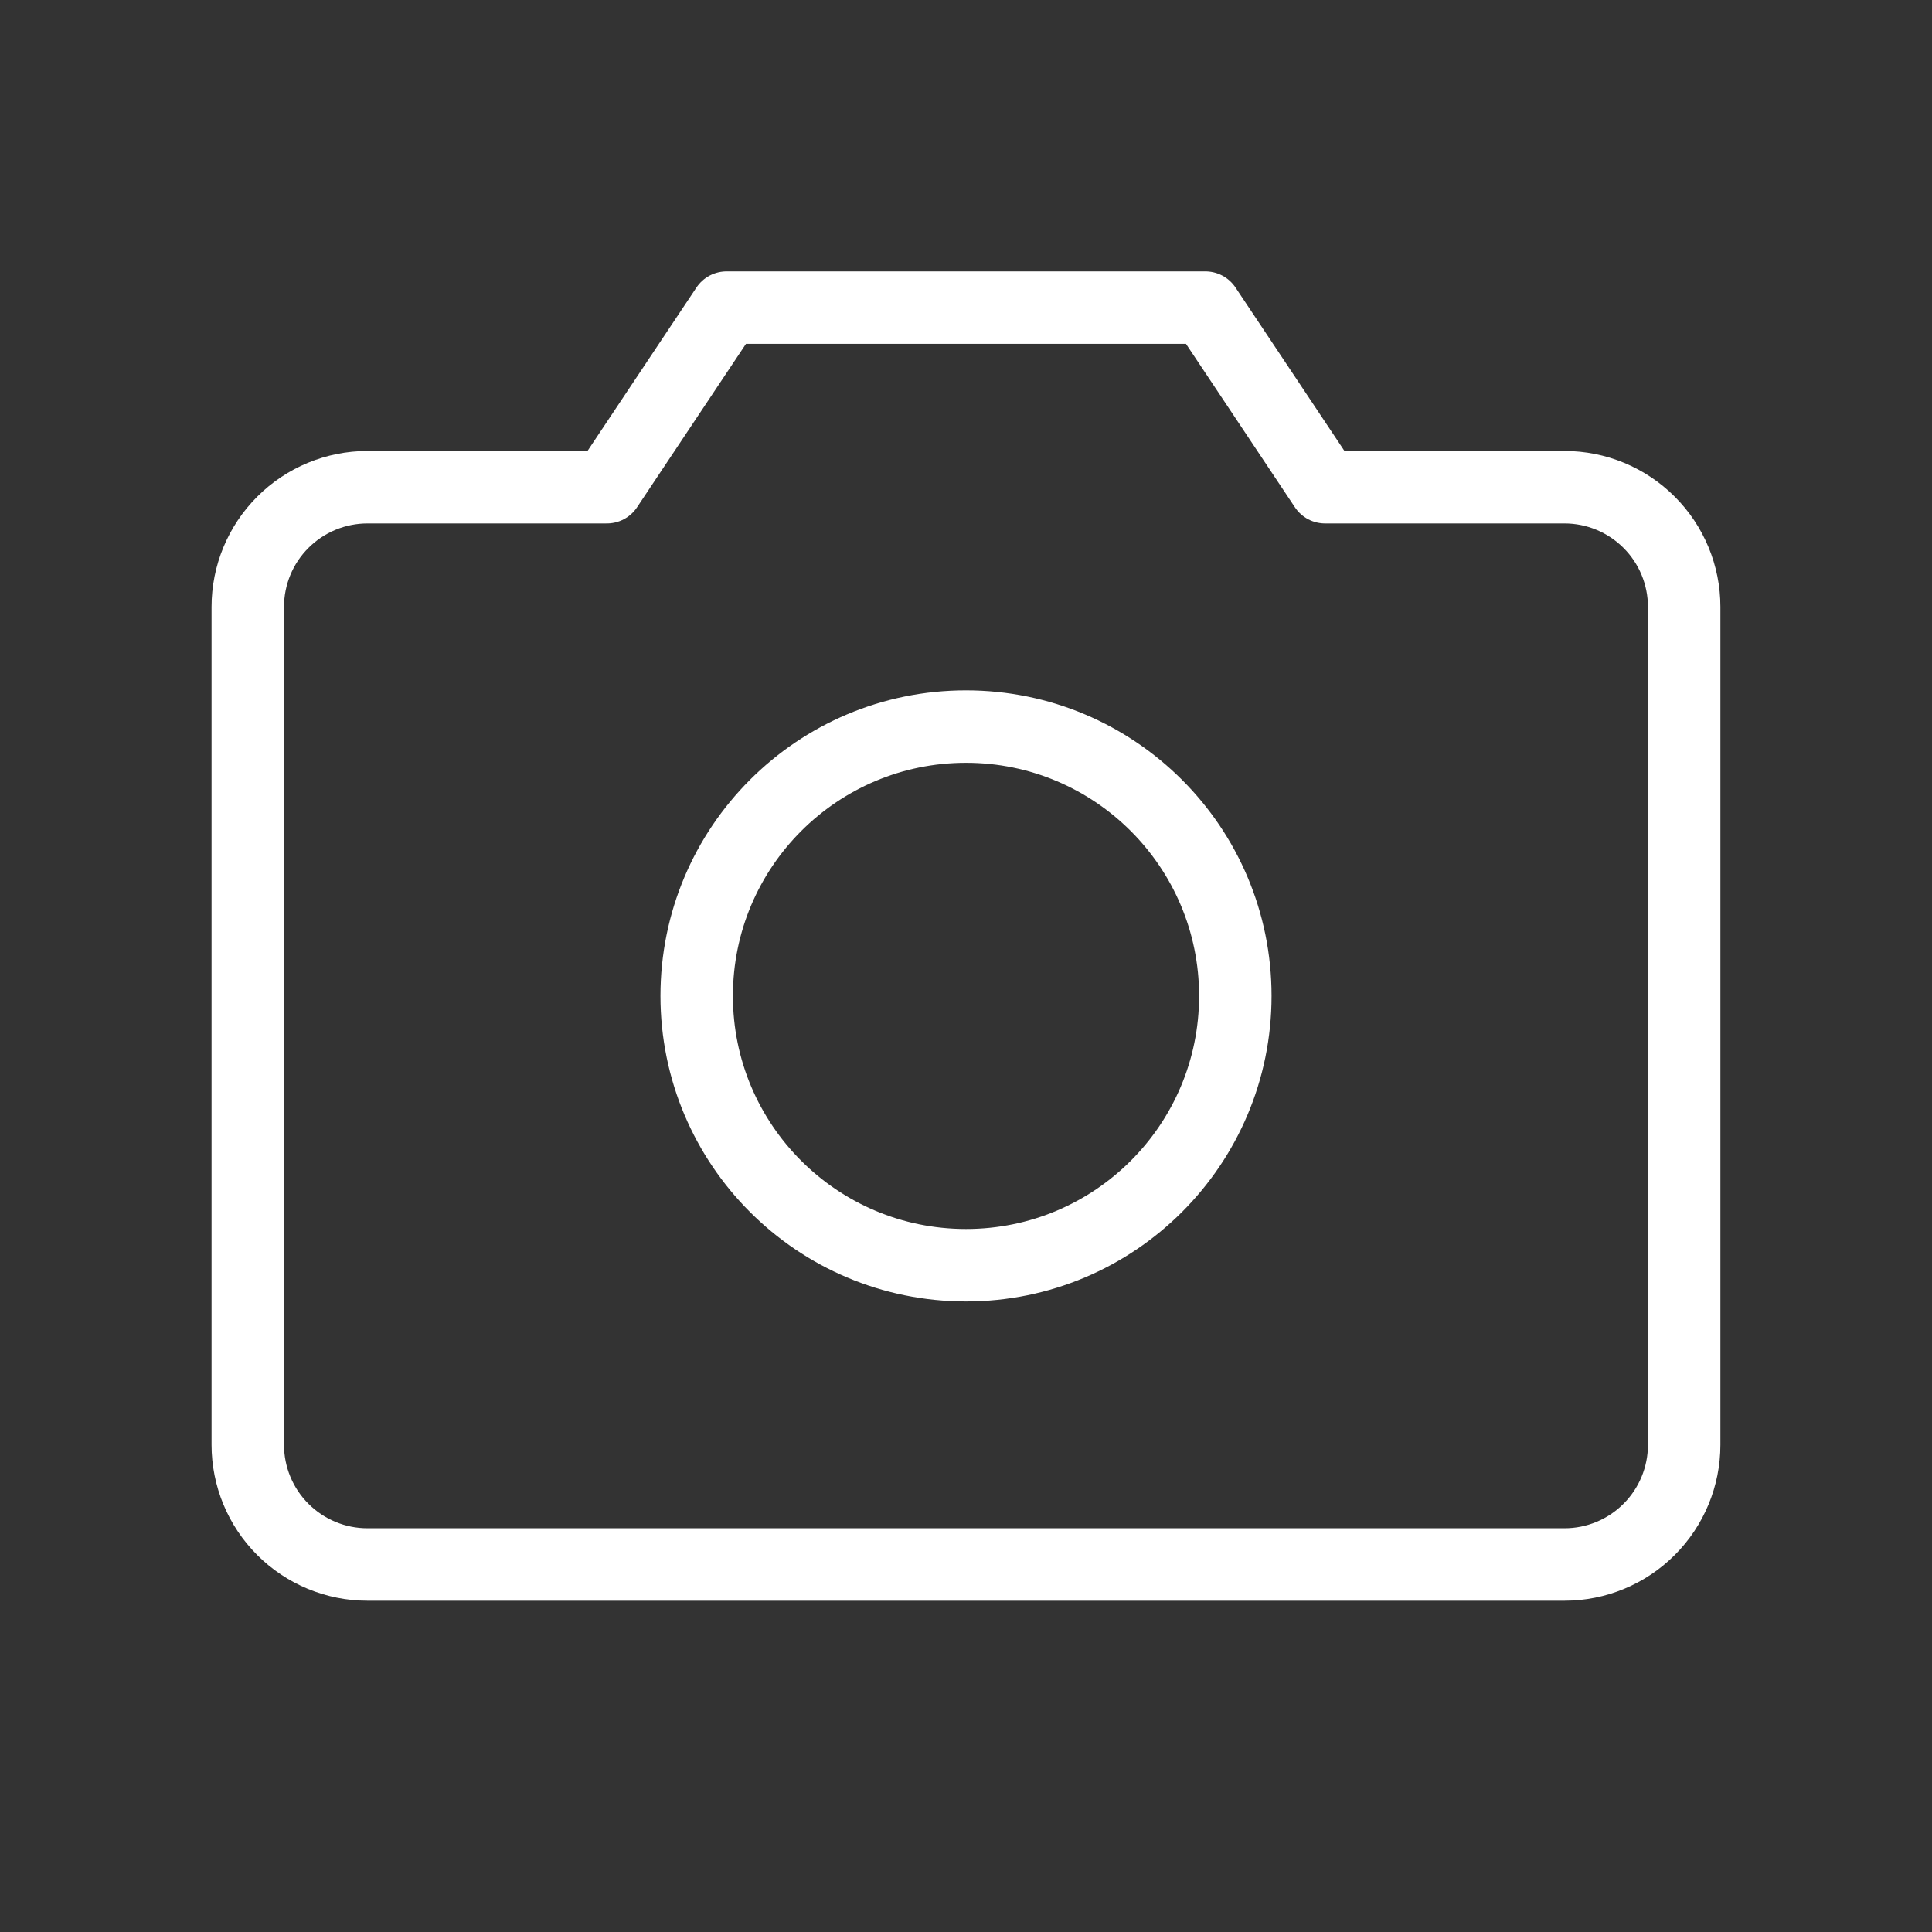 <svg width="40" height="40" viewBox="0 0 40 40" fill="none" xmlns="http://www.w3.org/2000/svg">
<rect x="0" y="0" width="40" height="40" fill="#333333" stroke="none"/>
<g id="Frame">
<path id="Vector" d="M32.391 32.391H7.608C6.951 32.391 6.321 32.13 5.856 31.665C5.391 31.201 5.13 30.57 5.13 29.913V12.565C5.13 11.908 5.391 11.277 5.856 10.813C6.321 10.348 6.951 10.087 7.608 10.087H12.565L15.043 6.369H24.956L27.434 10.087H32.391C33.048 10.087 33.678 10.348 34.143 10.813C34.608 11.277 34.869 11.908 34.869 12.565V29.913C34.869 30.57 34.608 31.201 34.143 31.665C33.678 32.13 33.048 32.391 32.391 32.391Z" stroke="white" stroke-width="1.5" stroke-linecap="round" stroke-linejoin="round"/>
<path id="Vector_2" d="M20 26.195C23.079 26.195 25.576 23.699 25.576 20.619C25.576 17.54 23.079 15.043 20 15.043C16.92 15.043 14.424 17.54 14.424 20.619C14.424 23.699 16.92 26.195 20 26.195Z" stroke="white" stroke-width="1.5" stroke-linecap="round" stroke-linejoin="round"/>
</g>
</svg>
